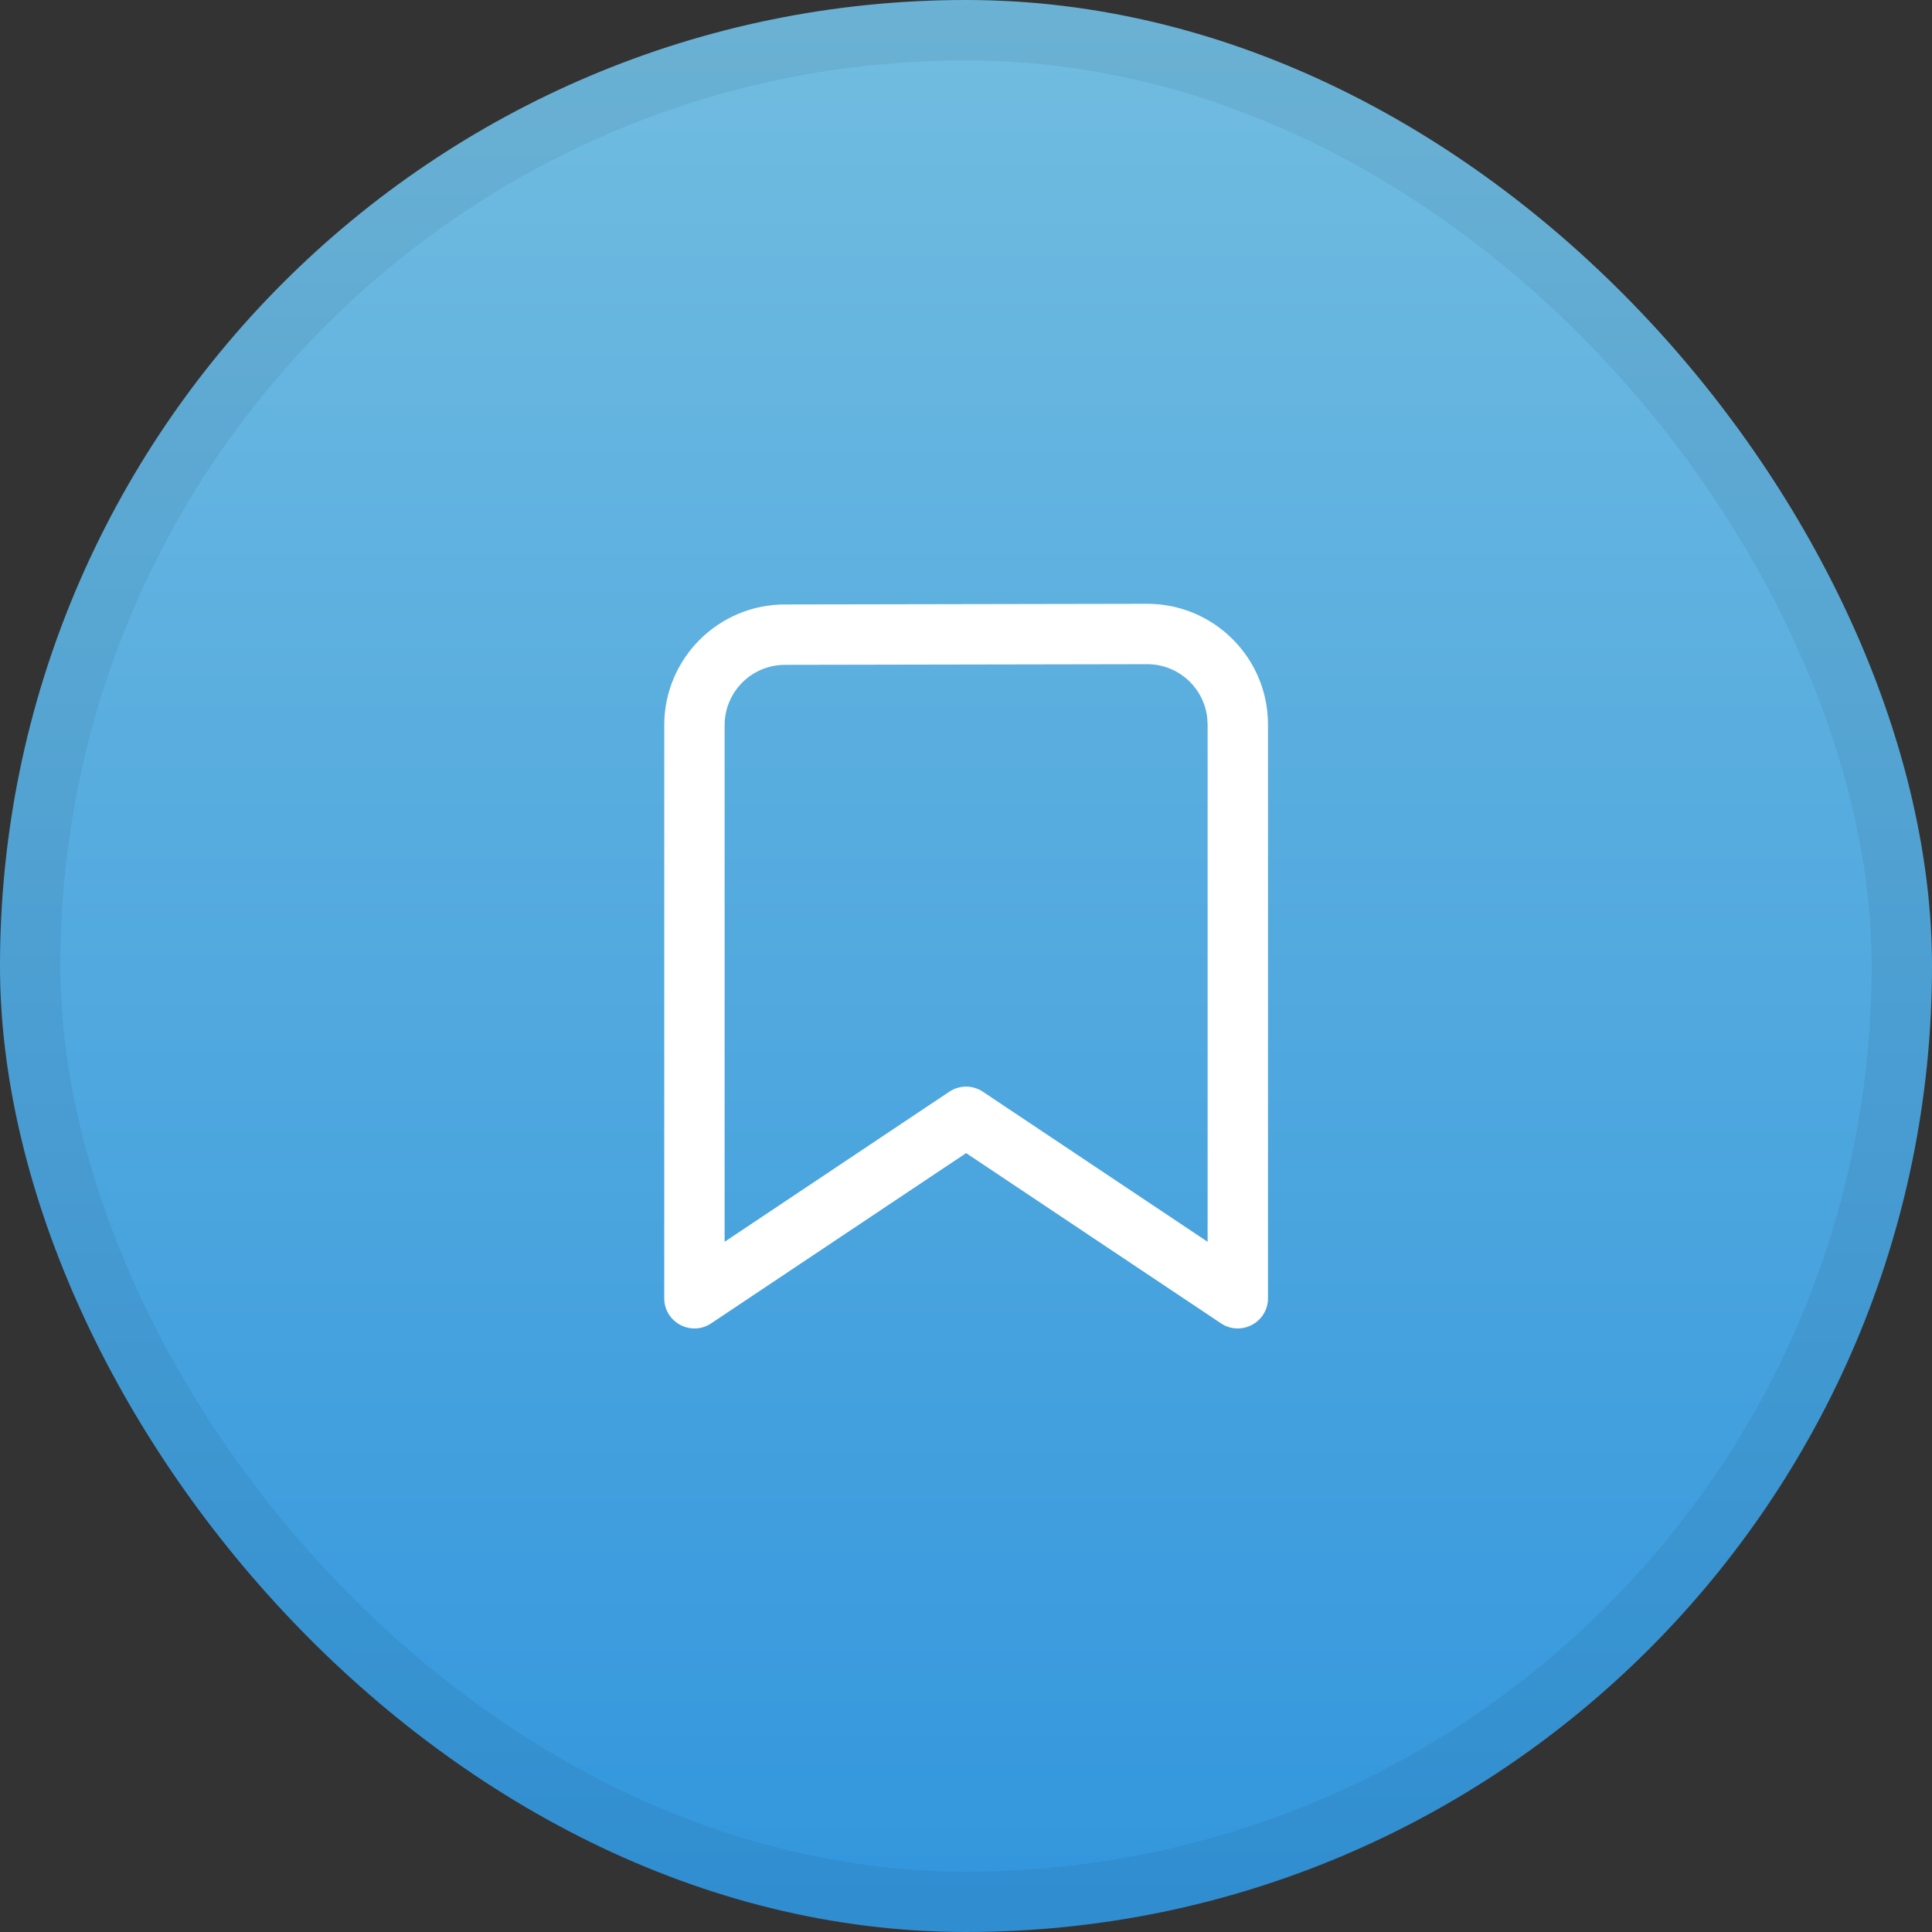 <svg width="32" height="32" viewBox="0 0 32 32" fill="none" xmlns="http://www.w3.org/2000/svg">
<rect x="0" y="0" width="32" height="32" fill="#333333" stroke="none"/>
<rect width="32" height="32" rx="16" fill="url(#paint0_linear_33_7092)" fill-opacity="0.9"/>
<rect x="0.5" y="0.5" width="31" height="31" rx="15.5" stroke="black" stroke-opacity="0.06"/>
<path d="M11.779 21.919C11.447 22.14 11.002 21.902 11.002 21.503V12.012C11.002 10.909 11.895 10.014 12.998 10.012L18.998 10.001C20.103 9.999 21 10.893 21.002 11.997V21.503C21.002 21.902 20.556 22.14 20.224 21.919L16.002 19.099L11.779 21.919ZM20.002 12.001L19.995 11.883C19.936 11.385 19.513 11 19 11.001L13 11.012C12.448 11.013 12.002 11.46 12.002 12.012V20.568L15.724 18.082C15.892 17.97 16.111 17.97 16.279 18.082L20.002 20.568V12.001Z" fill="white"/>
<defs>
<linearGradient id="paint0_linear_33_7092" x1="16" y1="0" x2="16" y2="32" gradientUnits="userSpaceOnUse">
<stop stop-color="#79CCF4"/>
<stop offset="1" stop-color="#32A1F0"/>
</linearGradient>
</defs>
</svg>
